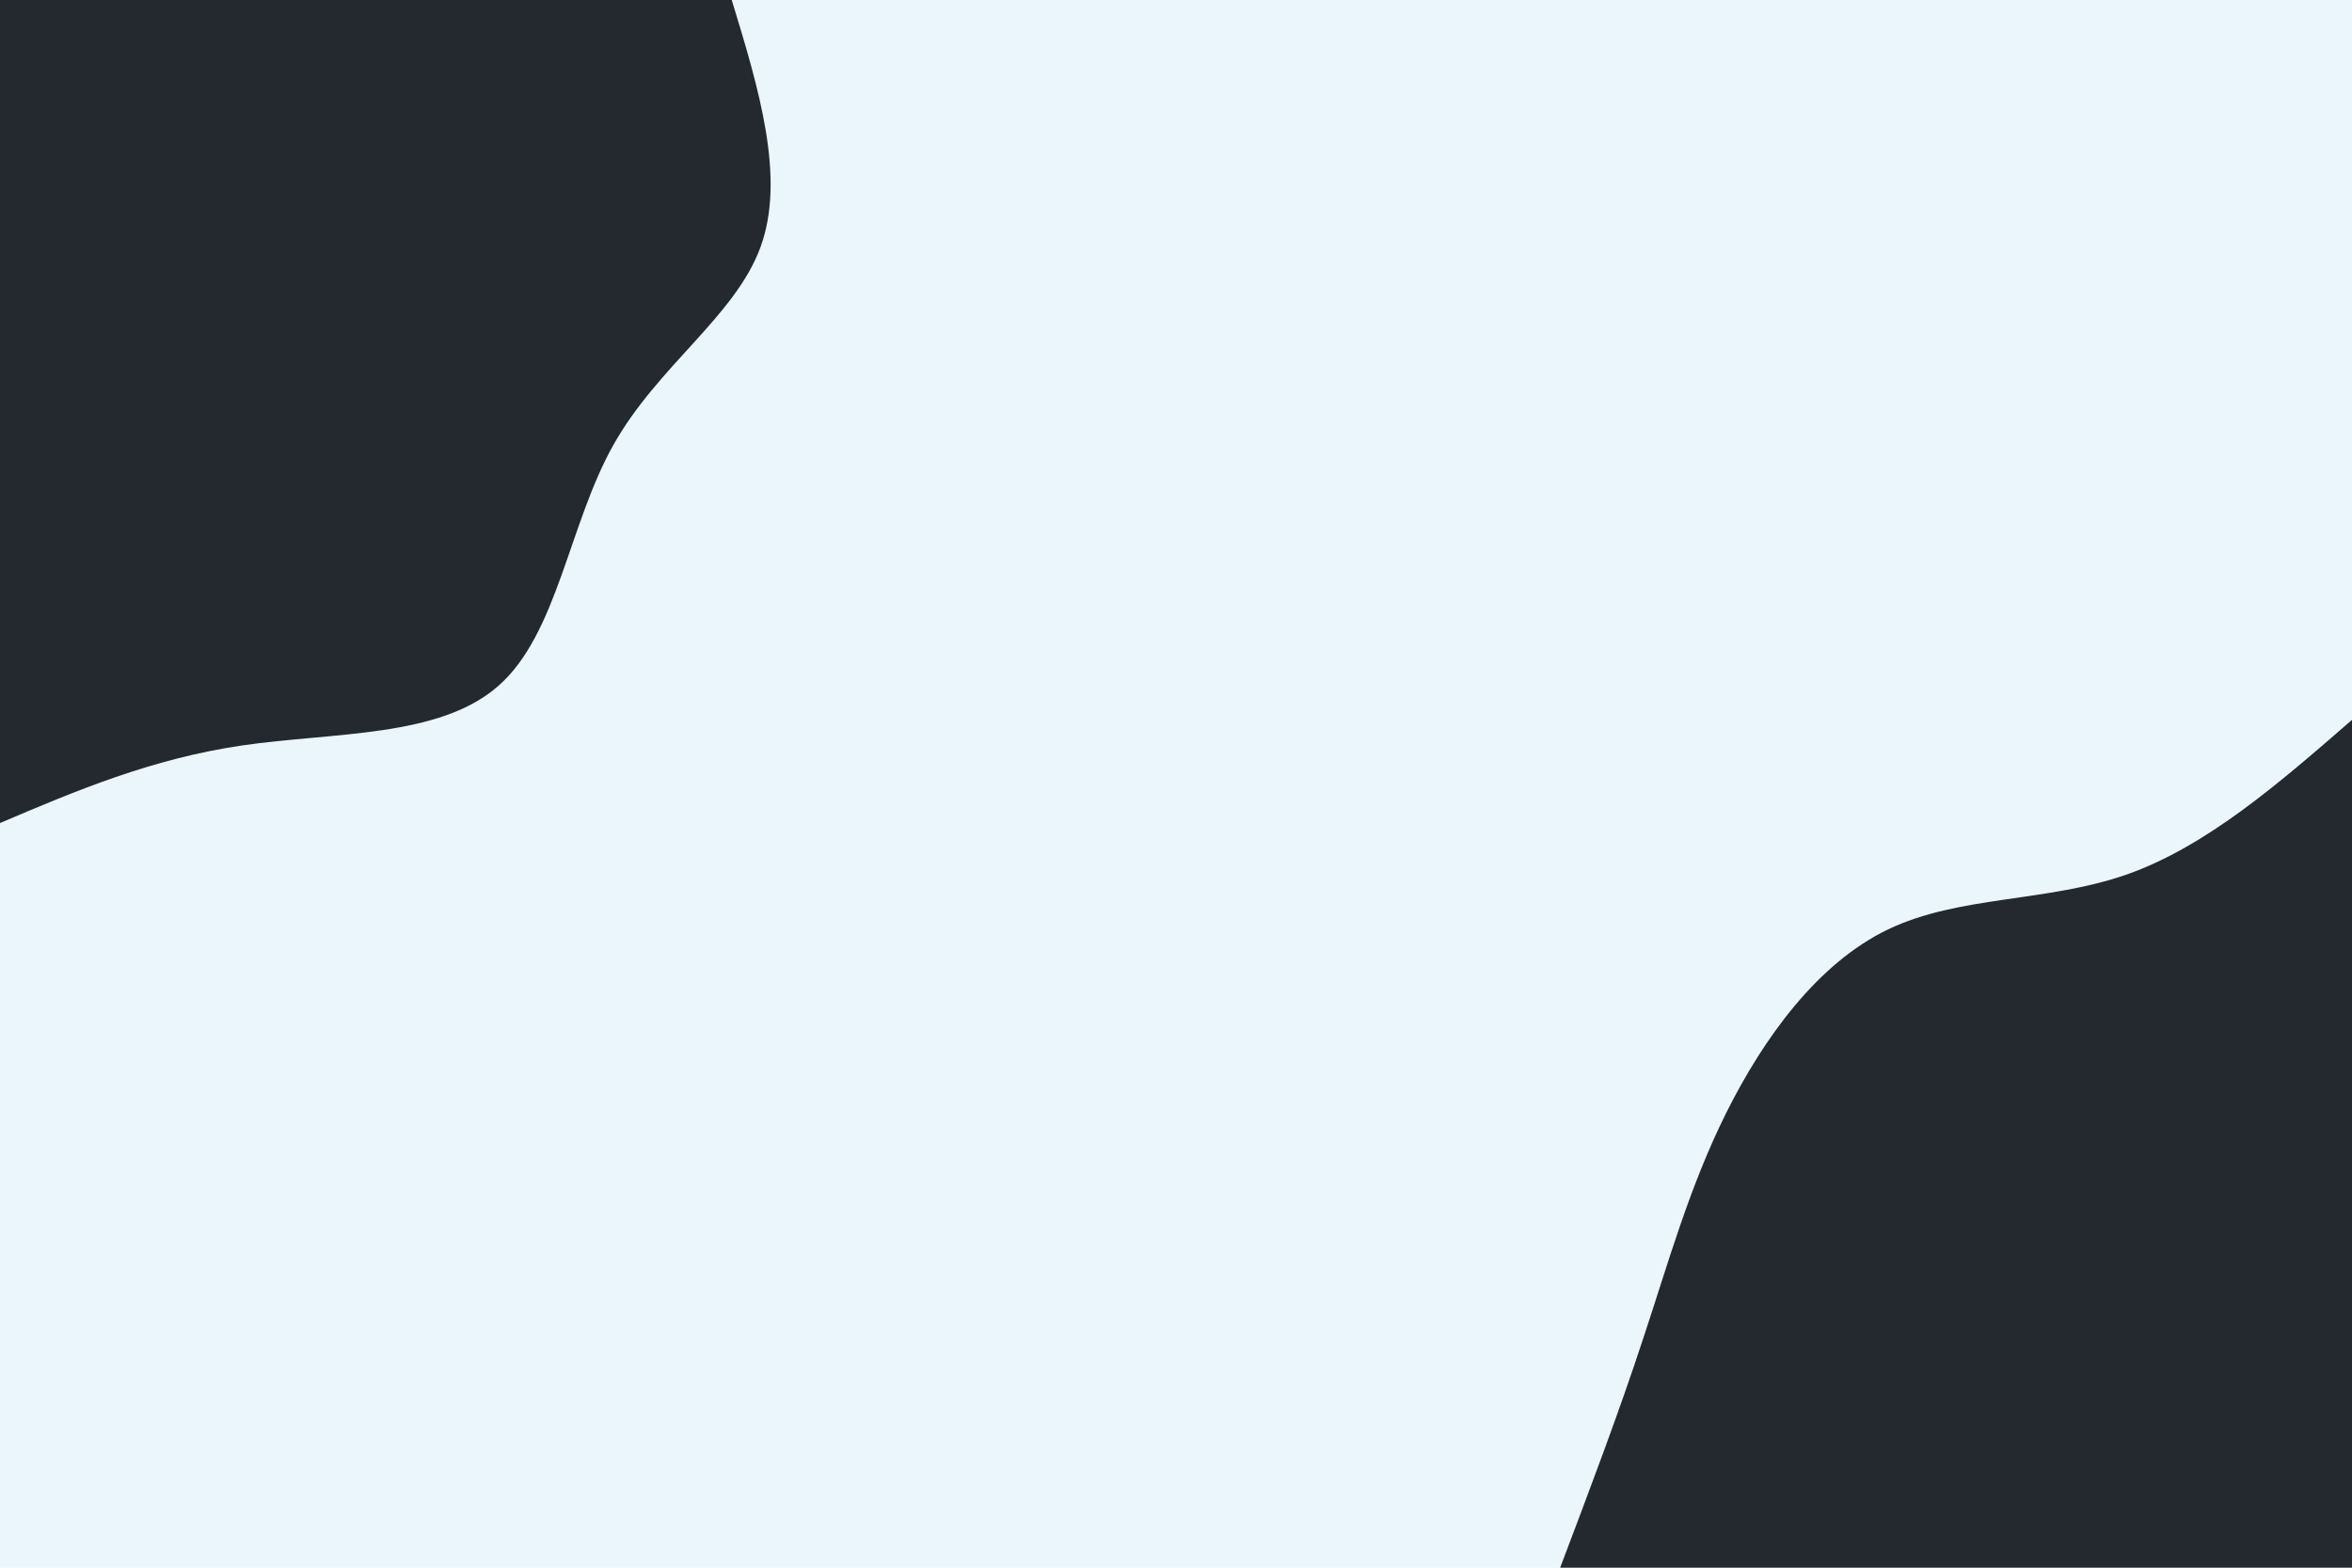 <svg id="visual" viewBox="0 0 900 600" width="900" height="600" xmlns="http://www.w3.org/2000/svg" xmlns:xlink="http://www.w3.org/1999/xlink" version="1.1"><rect x="0" y="0" width="900" height="600" fill="#ebf5fc"></rect><defs><linearGradient id="grad1_0" x1="33.3%" y1="100%" x2="100%" y2="0%"><stop offset="20%" stop-color="#ebf5fc" stop-opacity="1"></stop><stop offset="80%" stop-color="#ebf5fc" stop-opacity="1"></stop></linearGradient></defs><defs><linearGradient id="grad2_0" x1="0%" y1="100%" x2="66.7%" y2="0%"><stop offset="20%" stop-color="#ebf5fc" stop-opacity="1"></stop><stop offset="80%" stop-color="#ebf5fc" stop-opacity="1"></stop></linearGradient></defs><g transform="translate(900, 600)"><path d="M-303 0C-291.8 -29.6 -280.6 -59.1 -271.1 -88.1C-261.5 -117 -253.7 -145.4 -239.5 -174C-225.2 -202.6 -204.6 -231.3 -177.5 -244.3C-150.4 -257.3 -116.9 -254.6 -86.2 -265.3C-55.6 -276.1 -27.8 -300.3 0 -324.5L0 0Z" fill="#24292f"></path></g><g transform="translate(0, 0)"><path d="M280 0C290.4 34 300.7 68.1 291 94.6C281.3 121.1 251.6 140.1 234.6 170.5C217.6 200.9 213.3 242.7 190.7 262.5C168.2 282.4 127.5 280.2 92.7 285.3C57.9 290.4 28.9 302.7 0 315L0 0Z" fill="#24292f"></path></g></svg>